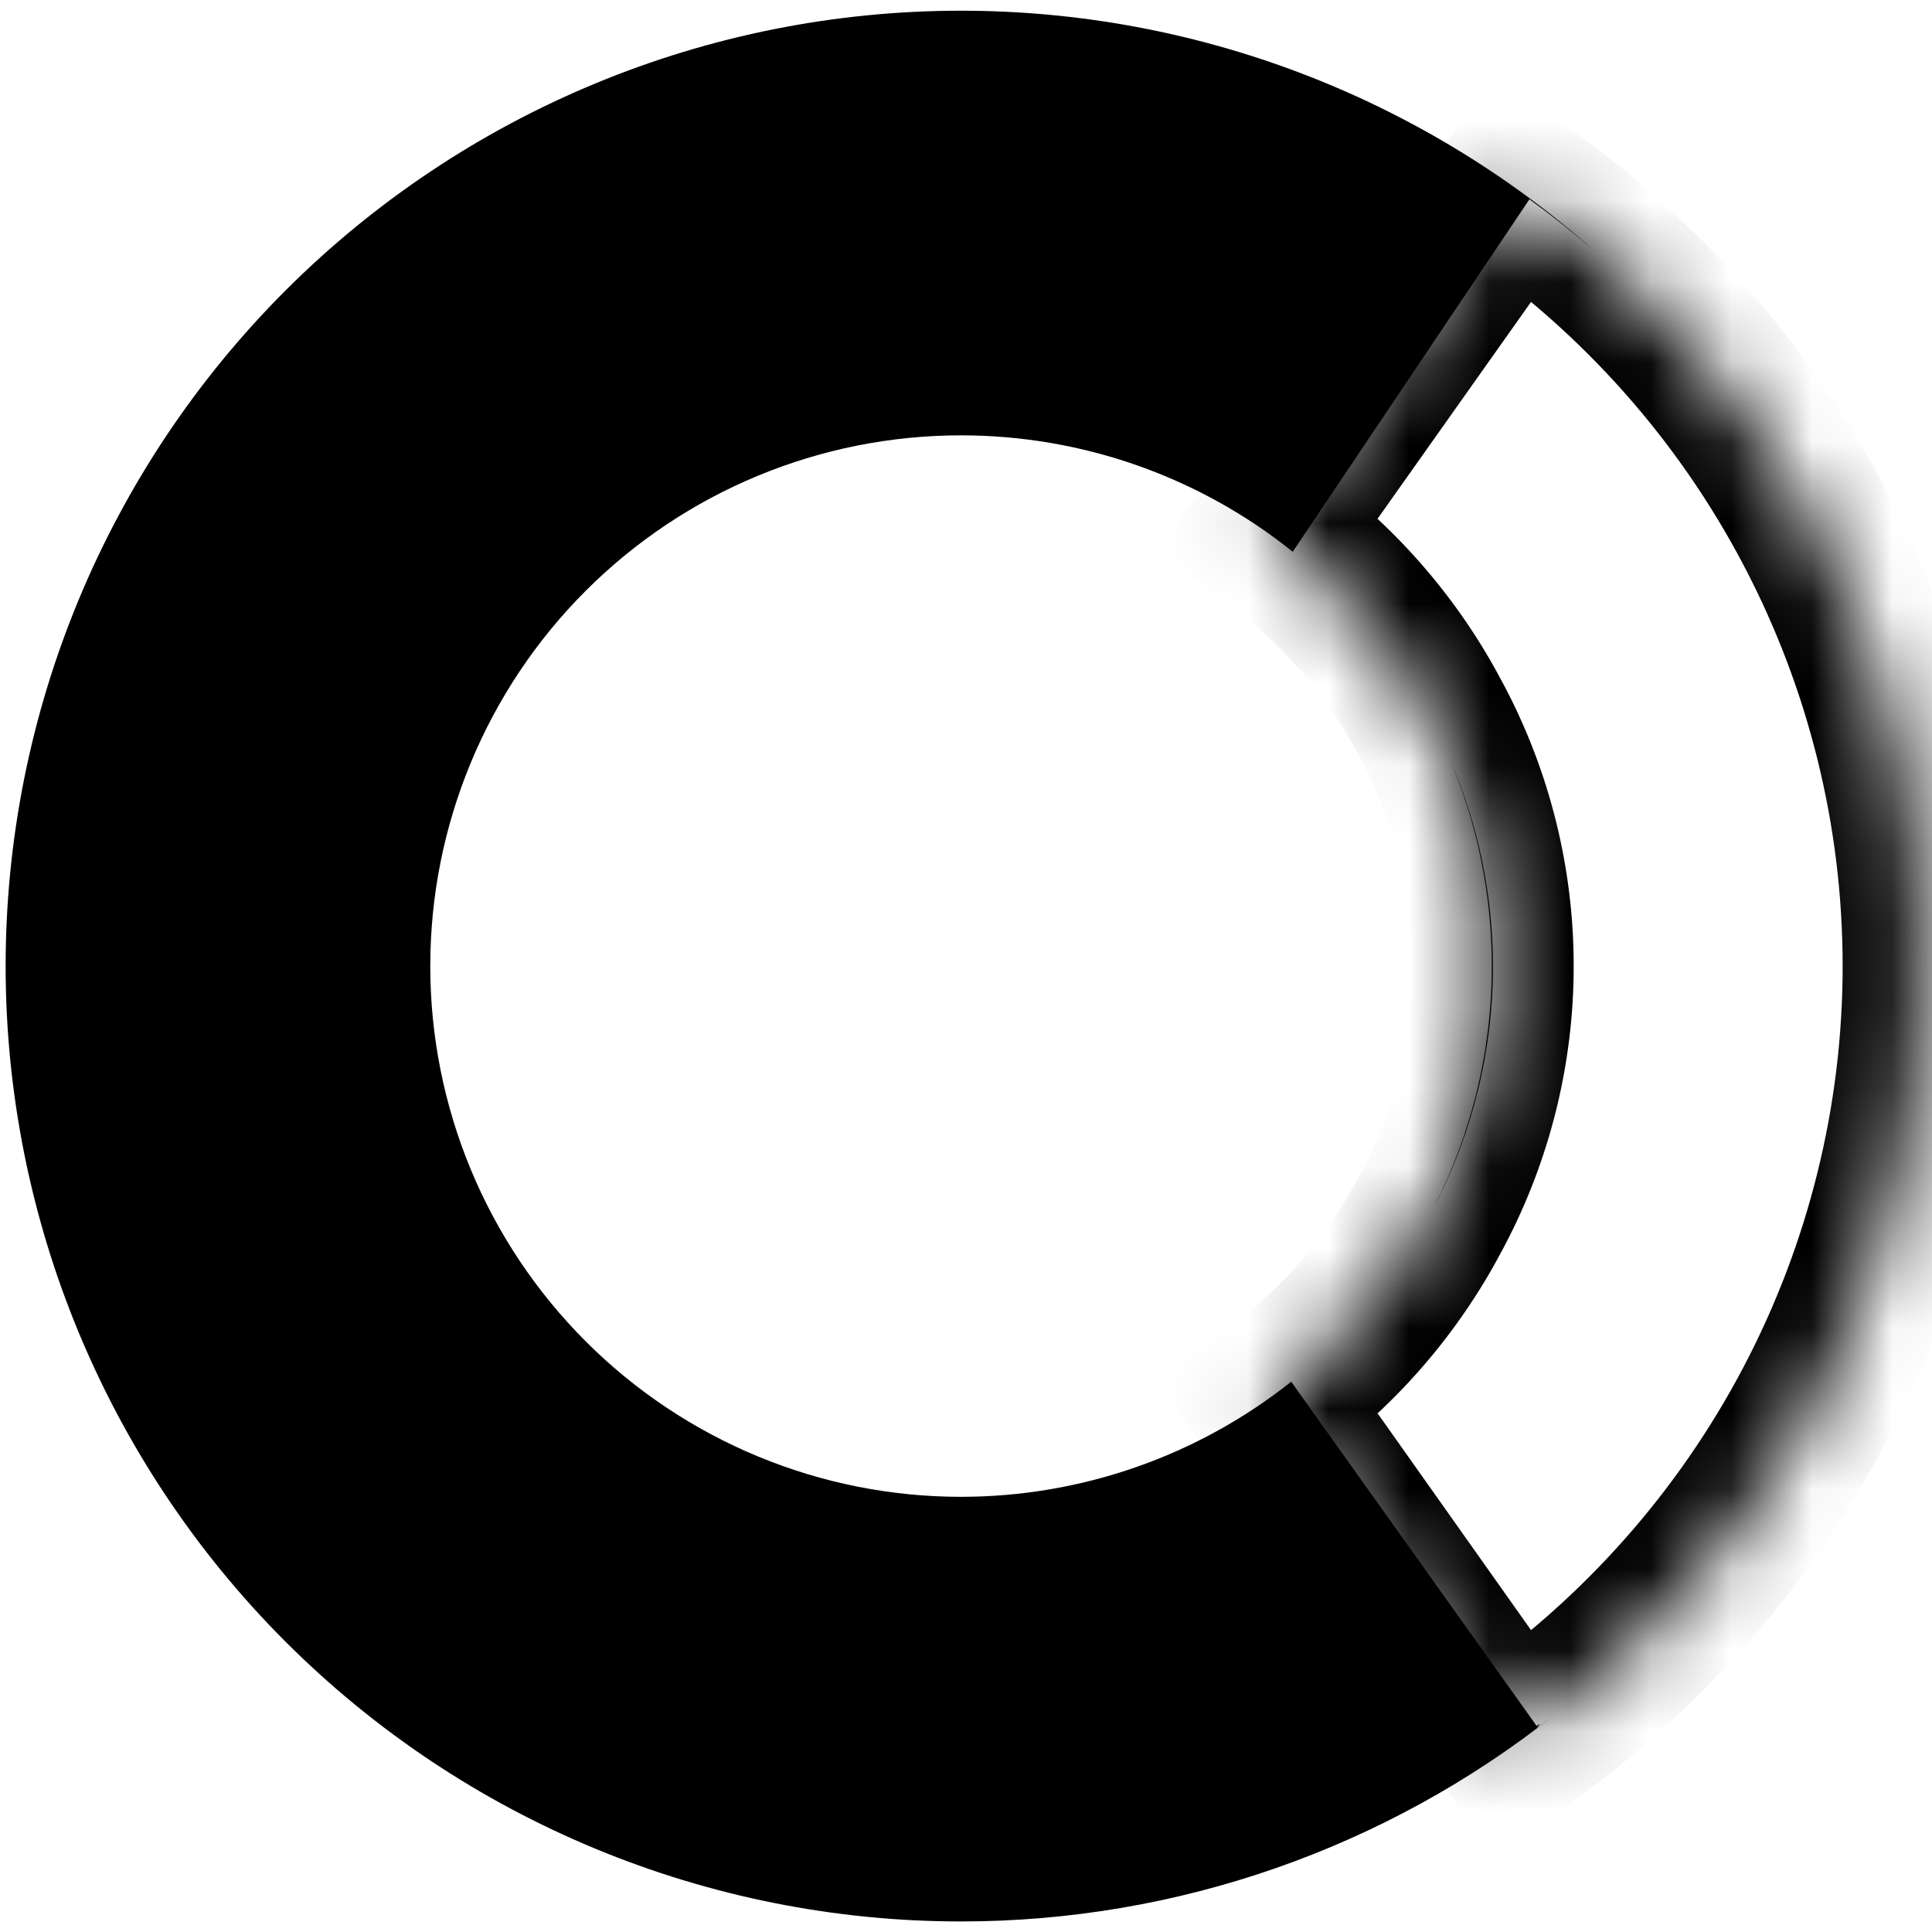 <svg width="24" height="24" viewBox="0 0 24 24" fill="none" xmlns="http://www.w3.org/2000/svg">
<g clip-path="url(#clip0_74691_51711)">
<path fill-rule="evenodd" clip-rule="evenodd" d="M19.305 21.306C17.219 22.958 14.626 23.869 11.938 23.869C8.791 23.869 5.772 22.619 3.546 20.393C1.321 18.167 0.07 15.149 0.07 12.001C0.07 8.853 1.321 5.835 3.546 3.609C5.772 1.383 8.791 0.133 11.938 0.133C14.845 0.133 17.641 1.199 19.805 3.114C19.547 2.891 19.278 2.679 19.001 2.477C19 2.477 19 2.477 18.999 2.476L19 2.475C19.003 2.477 19.006 2.479 19.009 2.48C19.022 2.489 19.029 2.494 19.001 2.474L19 2.475C18.984 2.464 18.968 2.454 18.999 2.476L16.059 6.854C14.896 5.922 13.444 5.408 11.938 5.408C10.19 5.408 8.513 6.102 7.276 7.339C6.04 8.575 5.345 10.252 5.345 12.001C5.345 13.75 6.04 15.427 7.276 16.663C8.513 17.9 10.19 18.594 11.938 18.594C13.435 18.594 14.879 18.085 16.04 17.164L19.088 21.439C19.146 21.399 19.126 21.422 19.108 21.443C19.092 21.462 19.077 21.478 19.13 21.439C19.189 21.395 19.247 21.351 19.305 21.306ZM17.815 14.991C18.295 14.068 18.546 13.044 18.546 12.006C18.546 11.116 18.362 10.237 18.007 9.422C18.35 10.23 18.532 11.106 18.532 12.001C18.532 13.05 18.282 14.073 17.815 14.991Z" fill="black"/>
<mask id="path-2-inside-1_74691_51711" fill="white">
<path fill-rule="evenodd" clip-rule="evenodd" d="M22.541 6.548C21.655 4.864 20.372 3.417 18.801 2.328L15.758 6.628C16.576 7.21 17.255 7.975 17.736 8.862C17.759 8.904 17.782 8.946 17.804 8.988C18.293 9.918 18.549 10.952 18.549 12C18.549 13.049 18.293 14.082 17.804 15.013C17.795 15.03 17.786 15.046 17.777 15.063C17.294 15.983 16.599 16.775 15.759 17.374L18.801 21.673C20.372 20.584 21.655 19.136 22.541 17.453C23.427 15.769 23.89 13.899 23.89 12C23.89 10.102 23.427 8.232 22.541 6.548Z"/>
</mask>
<path d="M18.801 2.328L19.37 1.506L18.556 0.942L17.984 1.75L18.801 2.328ZM22.541 6.548L21.656 7.014V7.014L22.541 6.548ZM15.758 6.628L14.941 6.05L14.366 6.864L15.178 7.442L15.758 6.628ZM17.736 8.862L16.857 9.339L16.861 9.347L17.736 8.862ZM17.804 8.988L18.689 8.523H18.689L17.804 8.988ZM17.804 15.013L16.919 14.547L16.919 14.547L17.804 15.013ZM17.777 15.063L16.896 14.59L16.892 14.598L17.777 15.063ZM15.759 17.374L15.178 16.56L14.367 17.138L14.942 17.952L15.759 17.374ZM18.801 21.673L17.984 22.25L18.556 23.058L19.37 22.495L18.801 21.673ZM22.541 17.453L21.656 16.987L22.541 17.453ZM18.231 3.15C19.671 4.148 20.846 5.473 21.656 7.014L23.426 6.083C22.465 4.256 21.073 2.686 19.37 1.506L18.231 3.15ZM16.574 7.205L19.617 2.906L17.984 1.75L14.941 6.05L16.574 7.205ZM18.615 8.385C18.061 7.363 17.279 6.484 16.338 5.813L15.178 7.442C15.872 7.937 16.448 8.586 16.857 9.339L18.615 8.385ZM18.689 8.523C18.663 8.474 18.637 8.425 18.61 8.377L16.861 9.347C16.881 9.382 16.9 9.418 16.919 9.454L18.689 8.523ZM19.549 12C19.549 10.789 19.254 9.596 18.689 8.523L16.919 9.454C17.333 10.241 17.549 11.114 17.549 12H19.549ZM18.689 15.478C19.254 14.405 19.549 13.212 19.549 12H17.549C17.549 12.886 17.333 13.76 16.919 14.547L18.689 15.478ZM18.658 15.537C18.668 15.517 18.679 15.498 18.689 15.478L16.919 14.547C16.911 14.561 16.904 14.575 16.896 14.59L18.658 15.537ZM16.339 18.189C17.307 17.499 18.106 16.588 18.662 15.528L16.892 14.598C16.482 15.378 15.892 16.051 15.178 16.56L16.339 18.189ZM19.617 21.095L16.575 16.797L14.942 17.952L17.984 22.25L19.617 21.095ZM21.656 16.987C20.846 18.527 19.671 19.853 18.231 20.851L19.37 22.495C21.073 21.315 22.465 19.745 23.426 17.918L21.656 16.987ZM22.89 12C22.89 13.736 22.467 15.446 21.656 16.987L23.426 17.918C24.387 16.091 24.89 14.061 24.89 12H22.89ZM21.656 7.014C22.467 8.554 22.89 10.265 22.89 12H24.89C24.89 9.94 24.387 7.91 23.426 6.083L21.656 7.014Z" fill="black" mask="url(#path-2-inside-1_74691_51711)"/>
</g>
<defs>
<clipPath id="clip0_74691_51711">
<rect width="24" height="24" fill="white"/>
</clipPath>
</defs>
</svg>
